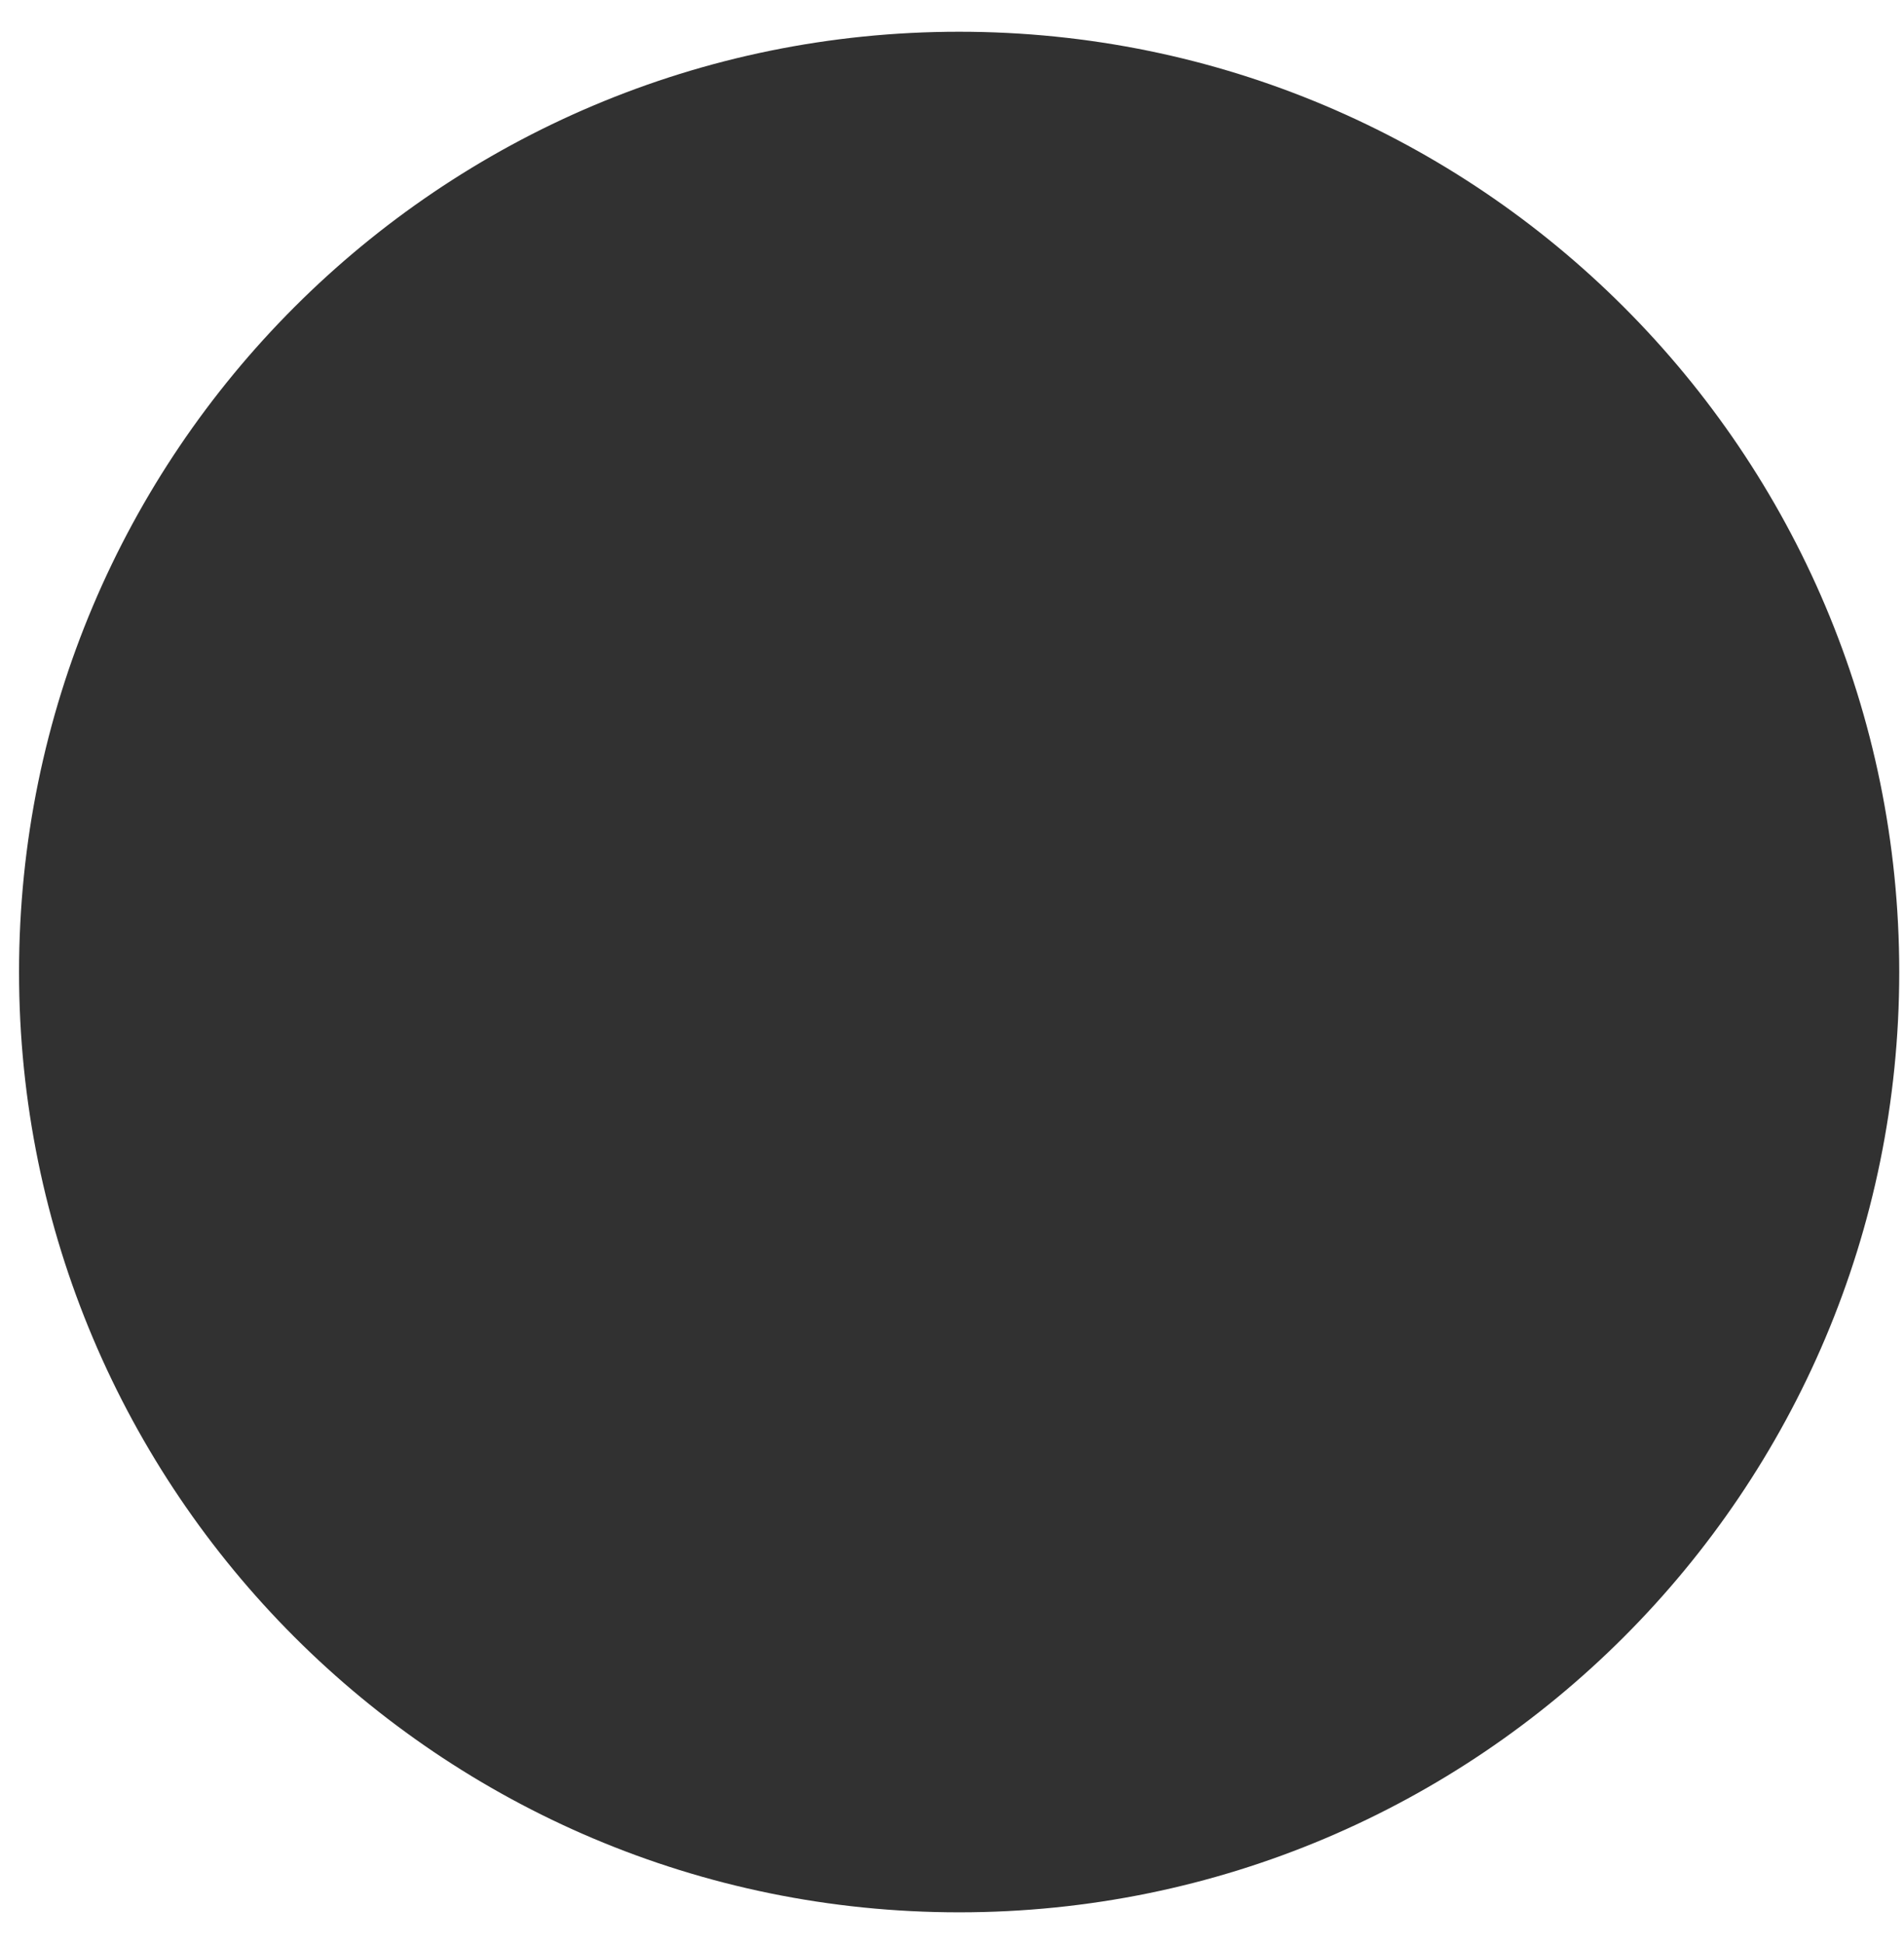 <?xml version="1.0" encoding="utf-8"?>
<svg xmlns="http://www.w3.org/2000/svg"
	xmlns:xlink="http://www.w3.org/1999/xlink"
	width="48px" height="49px" viewBox="0 0 48 49">
<path fillRule="evenodd" d="M 39.58 24C 39.32 24.39 38.7 25.04 37.45 25.04 36.56 25.04 35.25 24.66 34.2 24.2 34.42 26.72 33.92 29.6 32.62 32.55 33.09 33.5 33.29 34.55 33.14 35.63 32.65 39.01 28.85 40.86 24.61 40.86 20.37 40.86 16.59 39.01 16.13 35.63 16.01 34.72 16.14 33.83 16.46 33.01 15.02 29.93 14.45 26.92 14.68 24.28 13.66 24.71 12.45 25.04 11.61 25.04 10.36 25.04 9.74 24.39 9.48 24 9.06 23.35 9 22.54 9.32 21.78 10.13 19.87 12.91 19.04 14.07 18.77 14.07 18.77 14.17 18.75 14.17 18.75 12.77 15.85 13.45 11.15 13.97 9.56 13.97 9.56 17.03 9.81 17.03 9.81 17.08 10.81 17.79 12.69 20.46 14.82 20.46 14.82 22.05 15.91 22.05 15.91 22.8 15.77 23.59 15.68 24.45 15.68 25.26 15.68 26.02 15.76 26.73 15.89 26.73 15.89 28.43 14.73 28.43 14.73 31.1 12.6 31.81 10.72 31.86 9.72 31.86 9.72 34.92 9.46 34.92 9.46 35.45 11.06 36.13 15.81 34.7 18.7 34.7 18.7 34.99 18.77 34.99 18.77 36.15 19.04 38.93 19.87 39.74 21.78 40.06 22.54 40 23.35 39.58 24ZM 14.51 20.72C 14.51 20.72 11.65 21.38 11.15 22.57 10.64 23.75 14.3 22.43 14.98 21.87 14.66 21.4 14.63 21.28 14.51 20.72ZM 17.81 20.79C 16.05 23.54 16.23 27.79 18.27 32.16 18.27 32.16 18.64 32.94 18.64 32.94 18.64 32.94 18.32 33.74 18.32 33.74 18.11 34.28 18.04 34.82 18.11 35.36 18.44 37.77 21.71 38.86 24.61 38.86 27.52 38.86 30.81 37.76 31.16 35.34 31.25 34.7 31.14 34.06 30.83 33.44 30.83 33.44 30.41 32.6 30.41 32.6 30.41 32.6 30.79 31.74 30.79 31.74 32.67 27.49 32.76 23.37 31.03 20.72 29.74 18.73 27.46 17.68 24.45 17.68 21.4 17.68 19.1 18.75 17.81 20.79ZM 37.9 22.57C 37.4 21.38 34.54 20.72 34.54 20.72 34.42 21.28 34.39 21.4 34.06 21.87 34.75 22.43 38.4 23.75 37.9 22.57ZM 19.33 16.47C 19.33 16.47 15.73 13.99 15.59 11.45 15.19 13.63 15.01 17.07 16.3 18.44 16.94 18.11 17.96 17.03 19.33 16.47ZM 29.56 16.37C 29.56 16.37 33.16 13.9 33.3 11.36 33.7 13.53 33.88 16.97 32.59 18.34 31.95 18.02 30.93 16.94 29.56 16.37ZM 24.18 0.8C 37.27 0.8 47.88 11.41 47.88 24.5 47.88 37.59 37.27 48.2 24.18 48.2 11.09 48.2 0.48 37.59 0.48 24.5 0.48 11.41 11.09 0.8 24.18 0.8ZM 24.18 46.2C 12.22 46.2 2.48 36.47 2.48 24.5 2.48 12.53 12.22 2.8 24.18 2.8 36.15 2.8 45.88 12.53 45.88 24.5 45.88 36.47 36.15 46.2 24.18 46.2Z" fill="rgb(49,49,49)"/></svg>